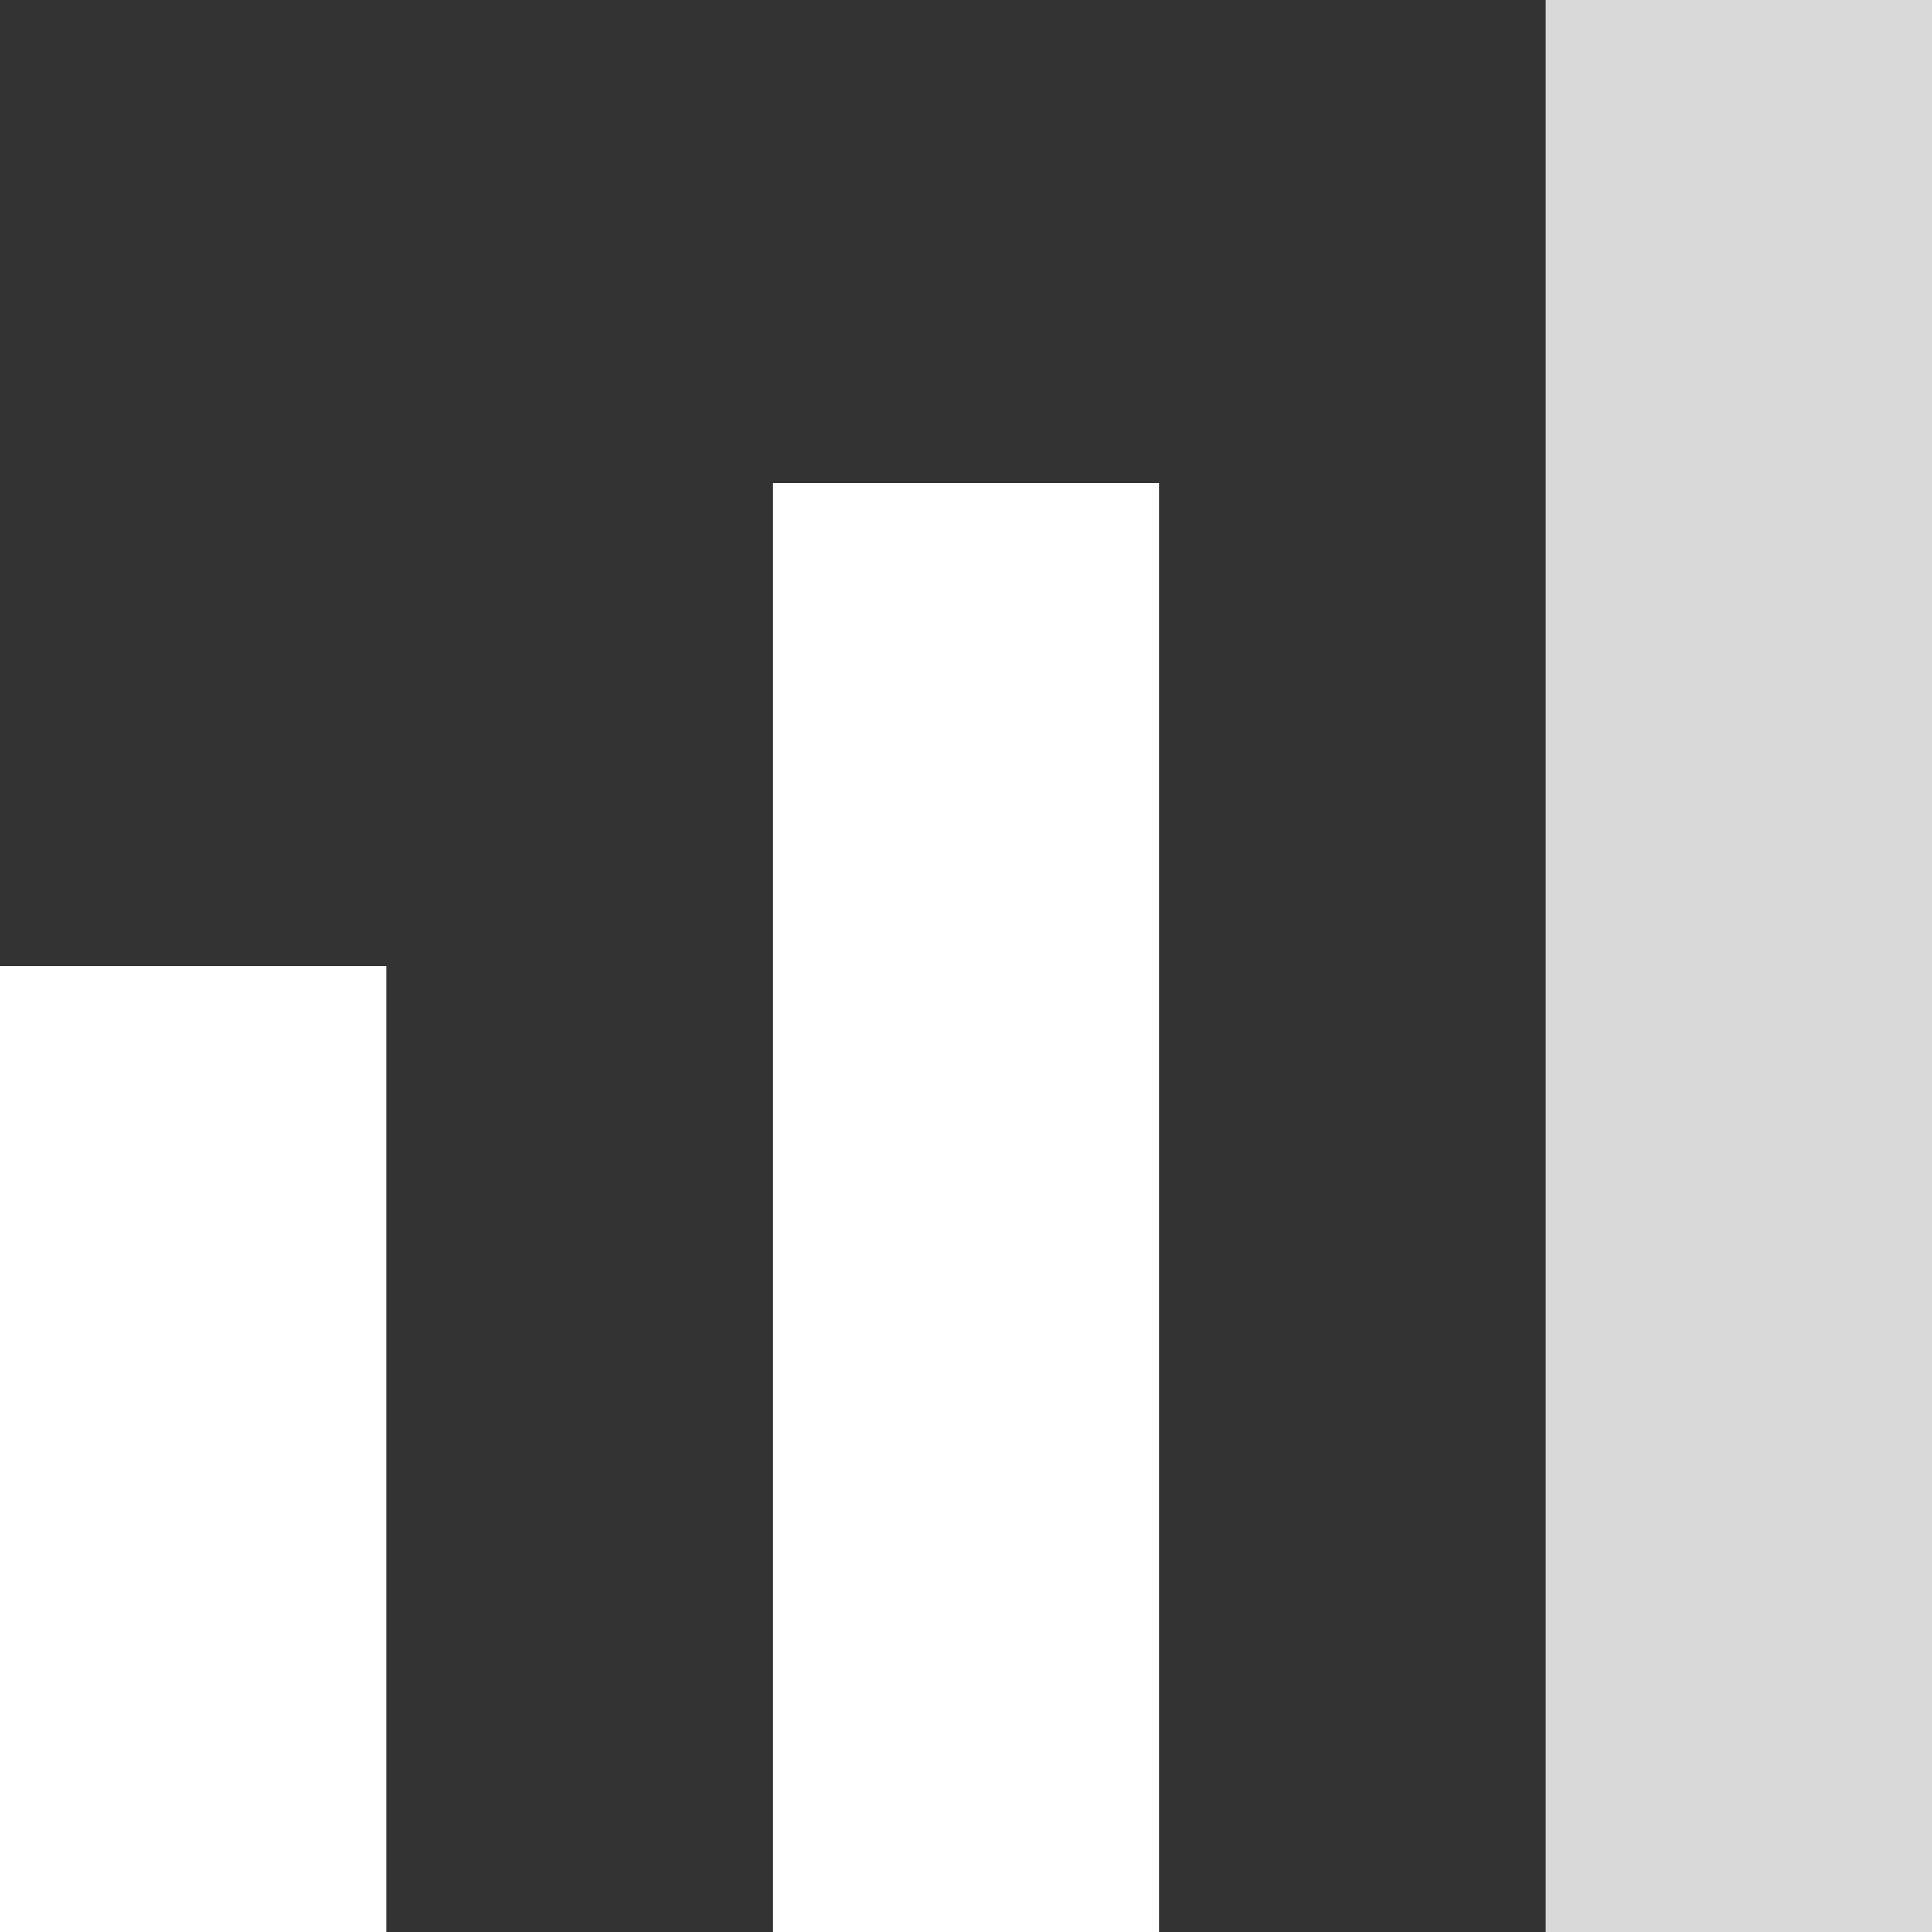 <svg width="20" height="20" viewBox="0 0 20 20" fill="none" xmlns="http://www.w3.org/2000/svg">
<rect x="0" y="0" width="20" height="20" fill="#333333" stroke="none"/>
<rect y="10" width="4" height="10" fill="white"/>
<rect x="8" y="5" width="4" height="15" fill="white"/>
<rect x="16" width="4" height="20" fill="#D9D9D9"/>
</svg>
